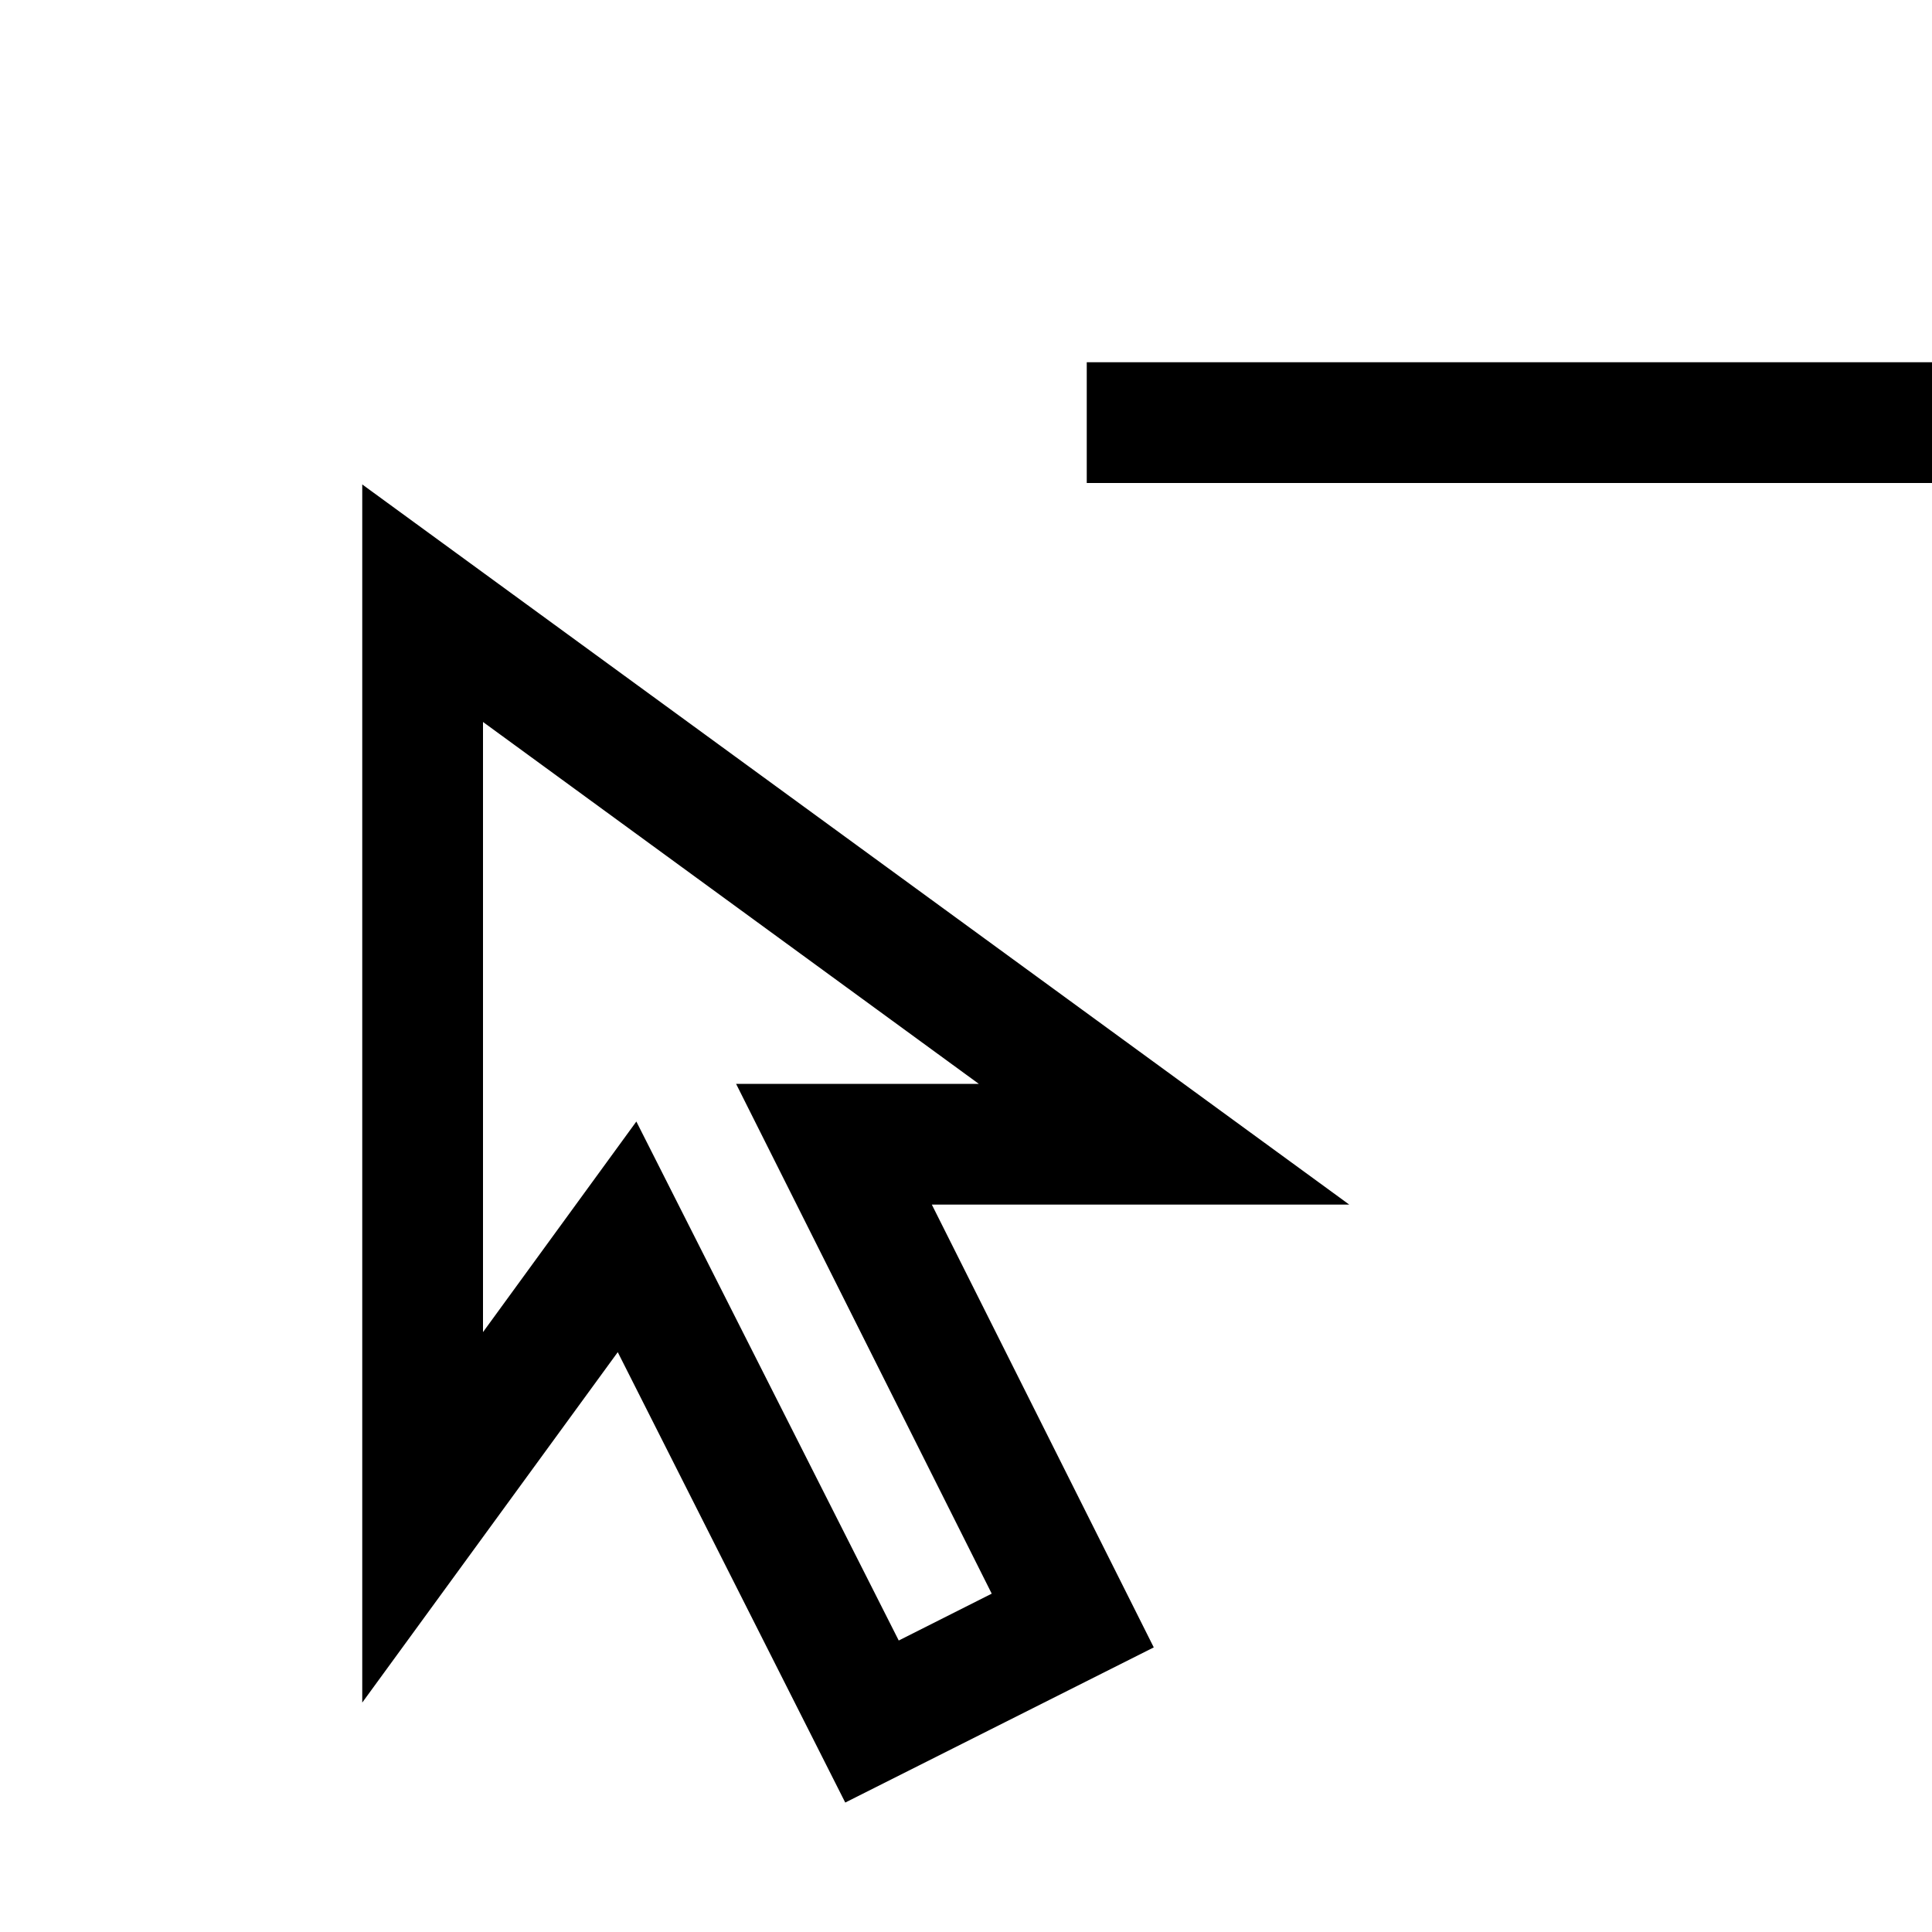 <svg xmlns="http://www.w3.org/2000/svg" viewBox="0 0 16 16"><path d="M3 4.012V14.1l2.116-2.902L7 14.928l2.555-1.285-1.838-3.667h3.457zm5.213 9.186l-.77.388L5.27 9.288 4 11.032V5.979l4.106 2.997h-2.01zM16 3v1H9V3z"/><path fill="none" d="M0 0h16v16H0z"/></svg>